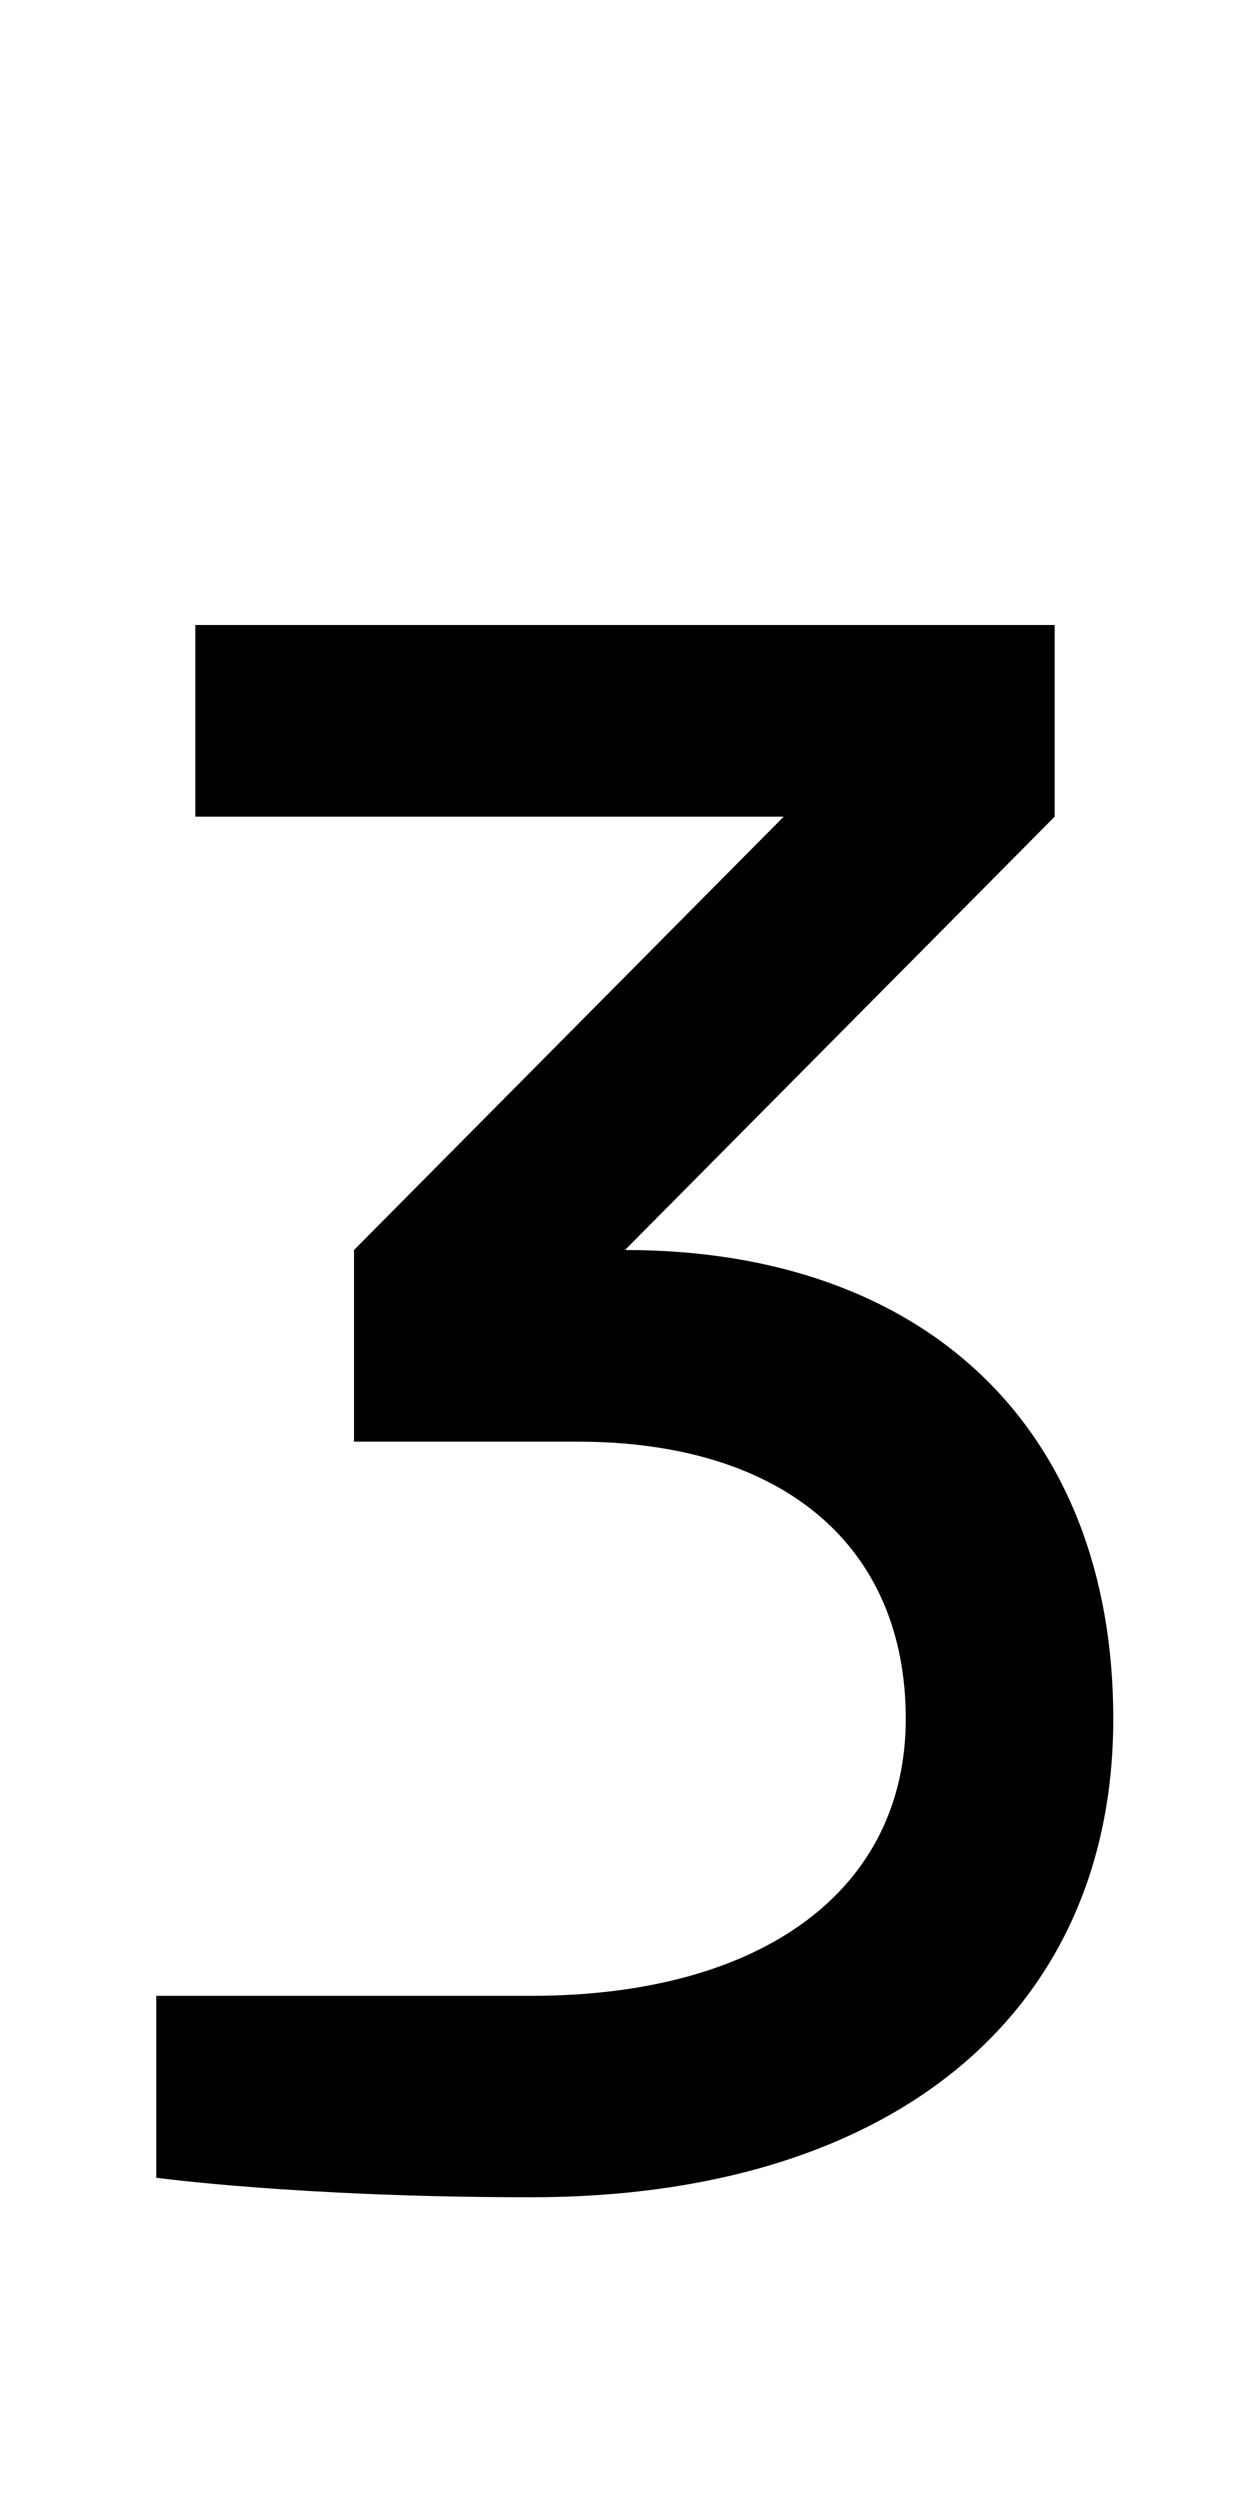 <?xml version="1.0" encoding="UTF-8" standalone="no"?>
<!-- Created with Inkscape (http://www.inkscape.org/) -->

<svg
   xmlns:dc="http://purl.org/dc/elements/1.1/"
   xmlns:cc="http://creativecommons.org/ns#"
   xmlns:rdf="http://www.w3.org/1999/02/22-rdf-syntax-ns#"
   xmlns:svg="http://www.w3.org/2000/svg"
   xmlns="http://www.w3.org/2000/svg"
   version="1.1"
   width="1024"
   height="2048"
   id="svg3355">
  <defs
     id="defs3357" />
  <path
     d="m 864,512 -704,0 0,157 482,0 -352,355 0,157 183,0 c 170.463,0 269,87.002 269,227 0,139.999 -117.003,227 -307,227 l -307,0 0,149 c 0,0 117.001,16 307,16 295.001,0 477,-150 477,-392 0,-236.999 -153.001,-384 -400,-384 L 864,669 z"
     id="path3157-2-7-7-2-8-2-6-1-8-0-6-9-6-2"
     style="fill:#000000;fill-opacity:1;stroke:none;display:inline" />
</svg>
